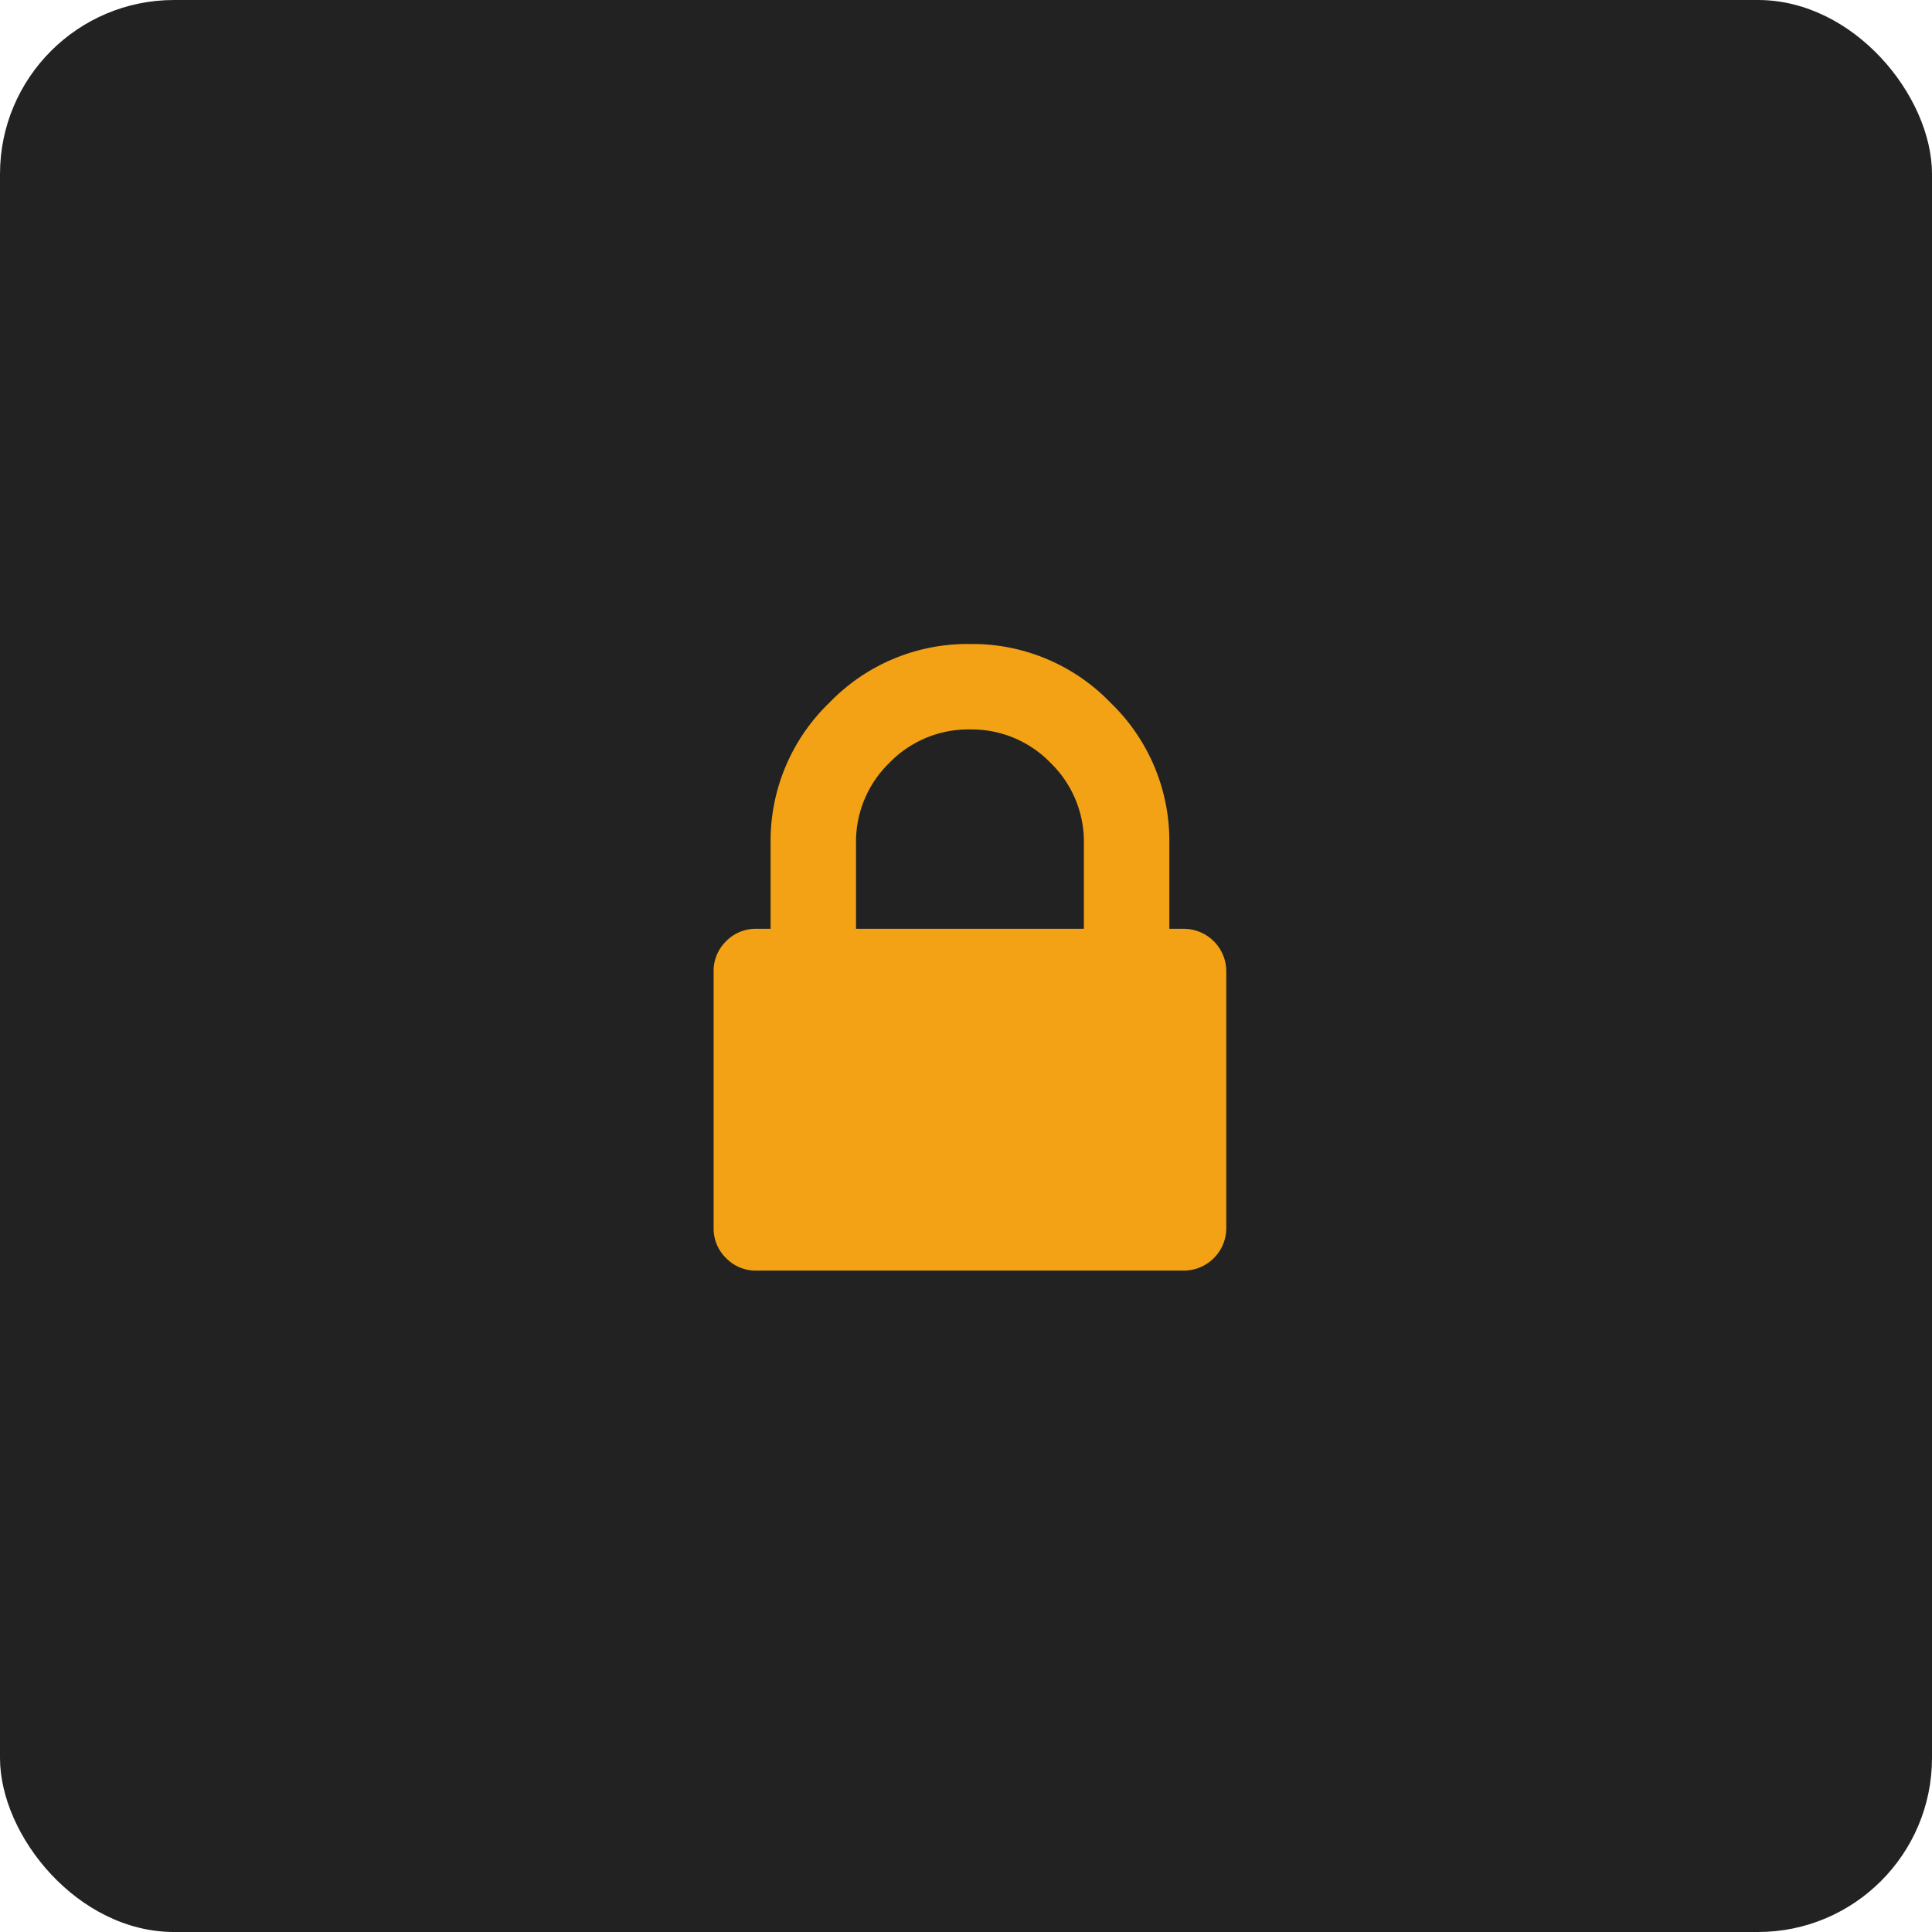 <svg xmlns="http://www.w3.org/2000/svg" width="111" height="111" viewBox="0 0 111 111">
  <g id="Self-_Custodial" data-name="Self- Custodial" transform="translate(-297 -4658)">
    <rect id="Rectangle_2164" data-name="Rectangle 2164" width="111" height="111" rx="10" transform="translate(297 4658)" fill="#222"/>
    <path id="lock" d="M8.182,16.364H21.273V11.455a6.307,6.307,0,0,0-1.918-4.628,6.307,6.307,0,0,0-4.628-1.918A6.307,6.307,0,0,0,10.1,6.827a6.307,6.307,0,0,0-1.918,4.628v4.909Zm21.273,2.455V33.546A2.445,2.445,0,0,1,27,36H2.455a2.368,2.368,0,0,1-1.739-.716A2.368,2.368,0,0,1,0,33.546V18.818a2.368,2.368,0,0,1,.716-1.739,2.368,2.368,0,0,1,1.739-.716h.818V11.455a11.024,11.024,0,0,1,3.375-8.08A11.023,11.023,0,0,1,14.727,0a11.026,11.026,0,0,1,8.08,3.375,11.019,11.019,0,0,1,3.375,8.08v4.909H27a2.445,2.445,0,0,1,2.455,2.455Z" transform="translate(338 4695)" fill="#f2a214"/>
  </g>
</svg>
